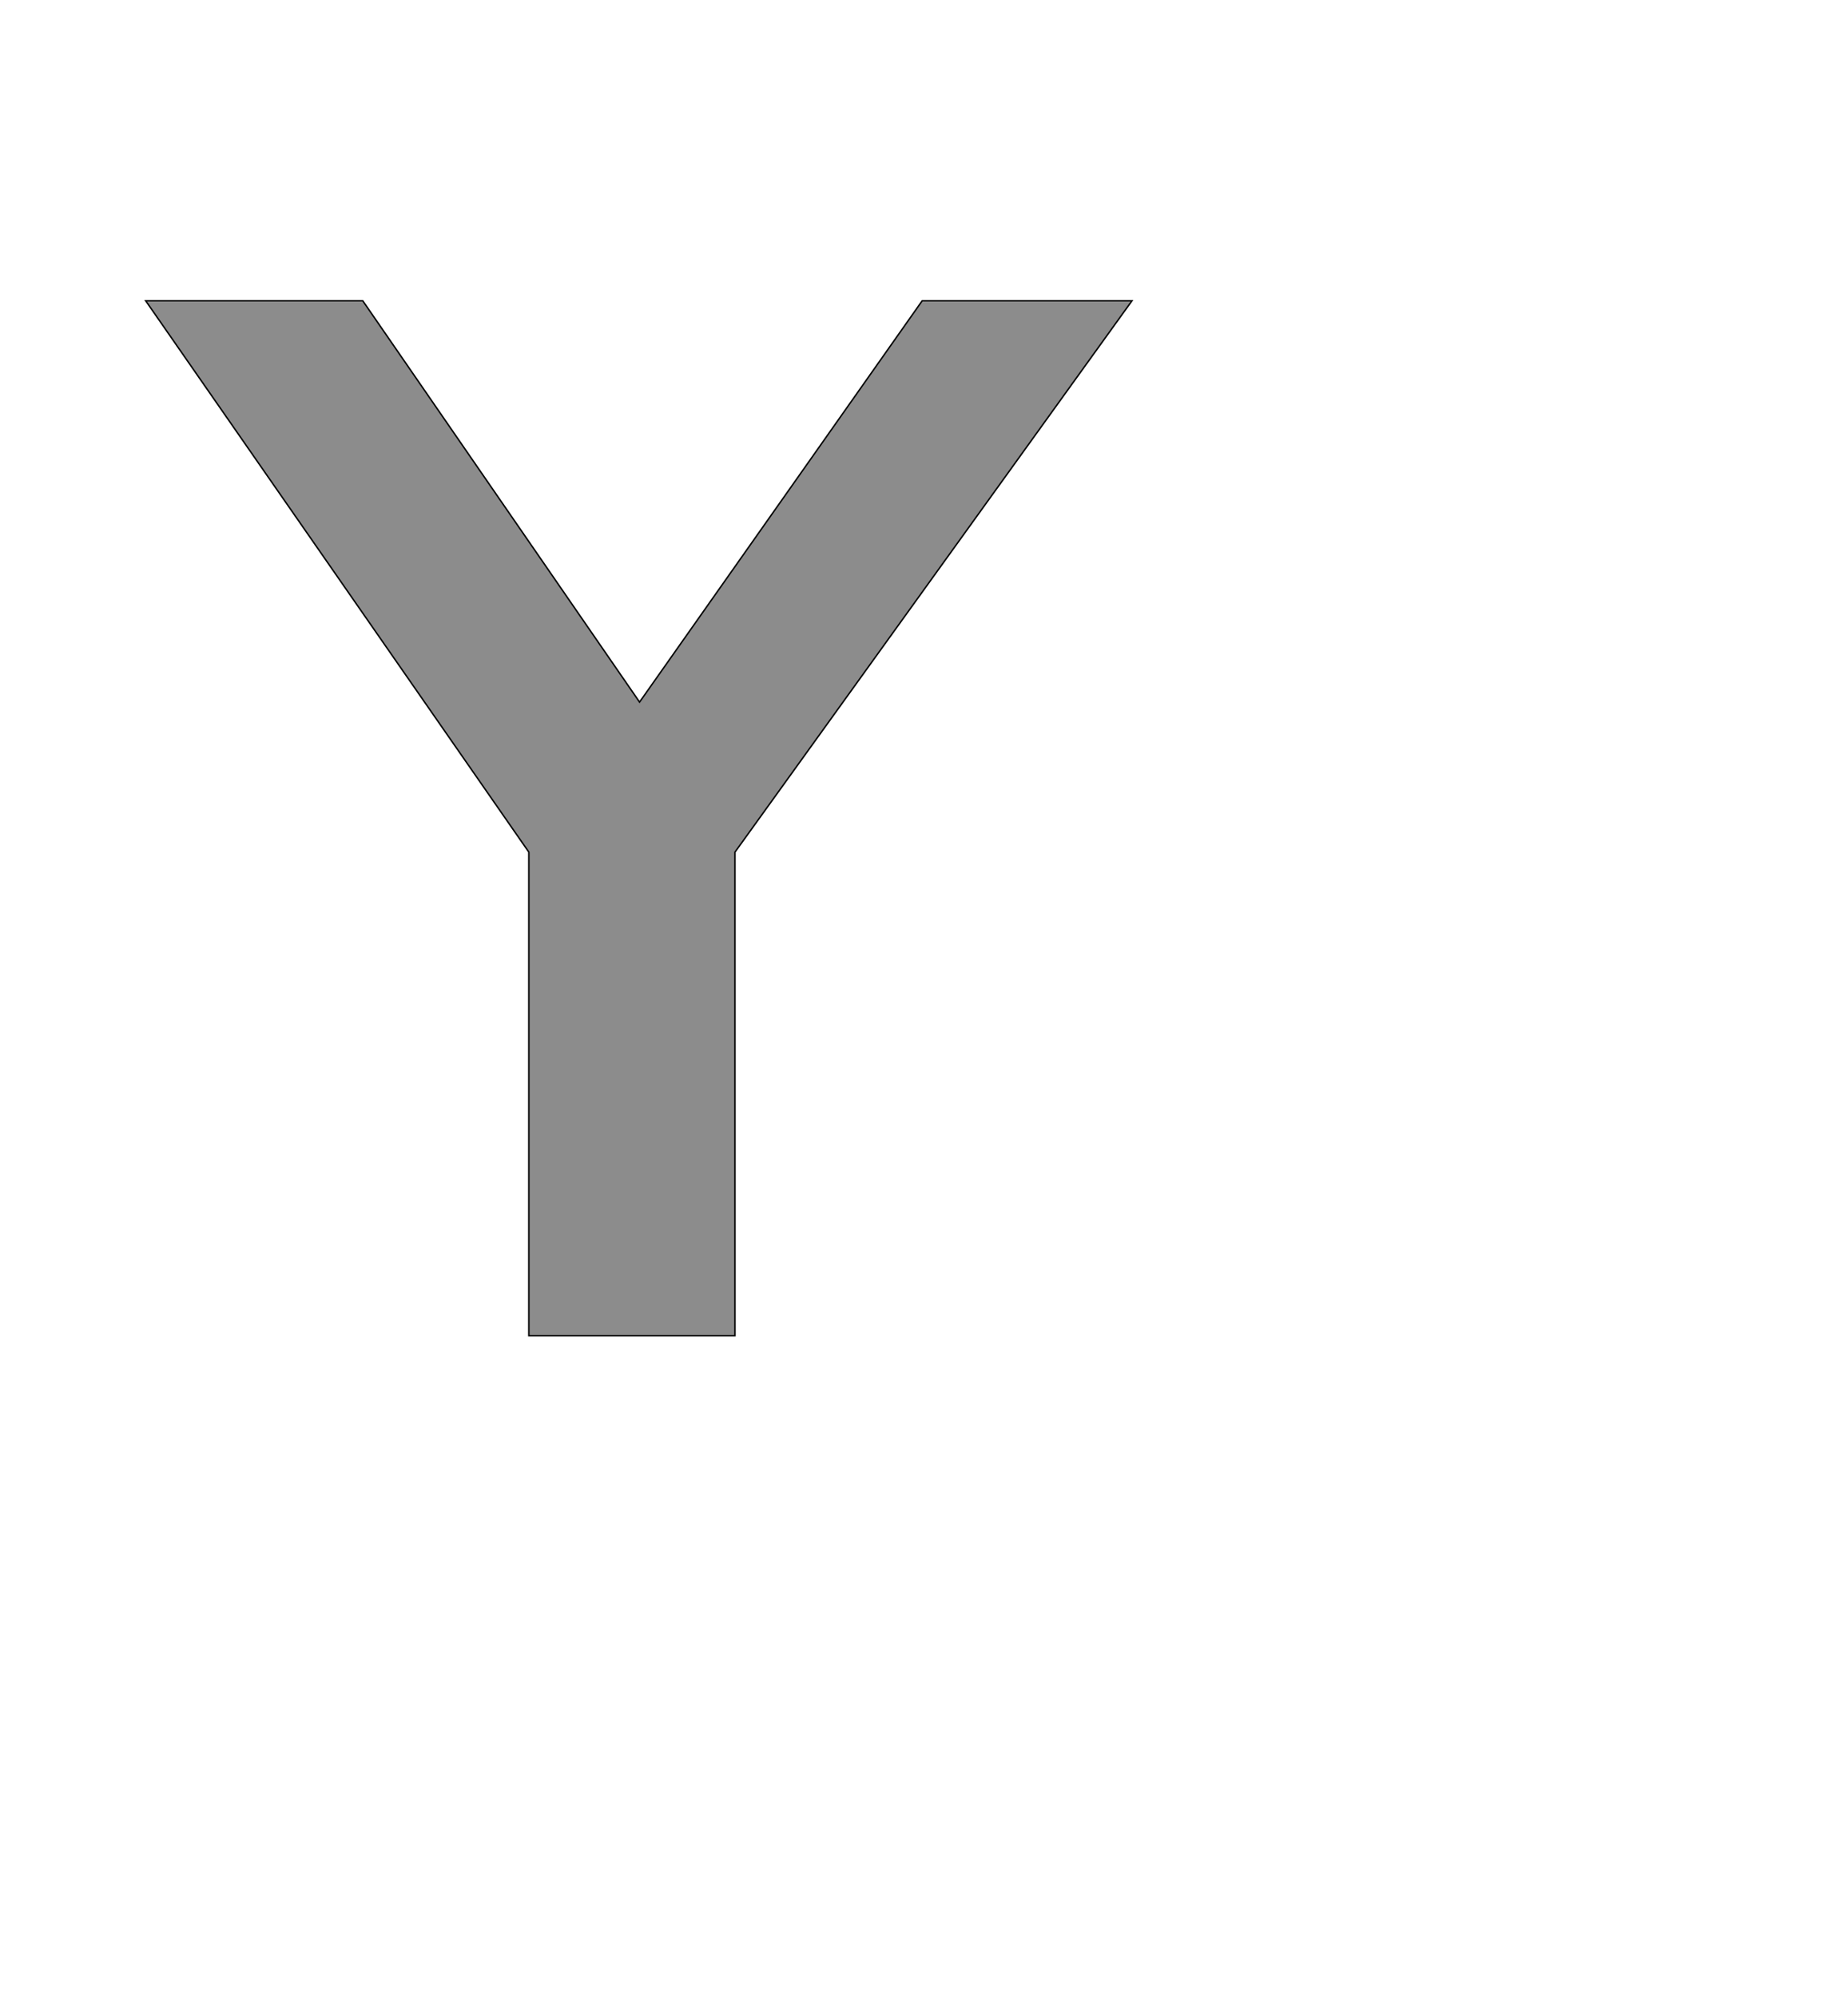 <!--
BEGIN METADATA

BBOX_X_MIN 100
BBOX_Y_MIN 0
BBOX_X_MAX 1454
BBOX_Y_MAX 1421
WIDTH 1354
HEIGHT 1421
H_BEARING_X 100
H_BEARING_Y 1421
H_ADVANCE 1427
V_BEARING_X -613
V_BEARING_Y 313
V_ADVANCE 2048
ORIGIN_X 0
ORIGIN_Y 0

END METADATA
-->

<svg width='2537px' height='2742px' xmlns='http://www.w3.org/2000/svg' version='1.1'>

 <!-- make sure glyph is visible within svg window -->
 <g fill-rule='nonzero'  transform='translate(100 1834)'>

  <!-- draw actual outline using lines and Bezier curves-->
  <path fill='black' stroke='black' fill-opacity='0.45'  stroke-width='2'  d='
 M 100,-1421
 L 398,-1421
 L 778,-870
 L 1166,-1421
 L 1454,-1421
 L 909,-664
 L 909,0
 L 626,0
 L 626,-664
 L 100,-1421
 Z

  '/>
 </g>
</svg>

